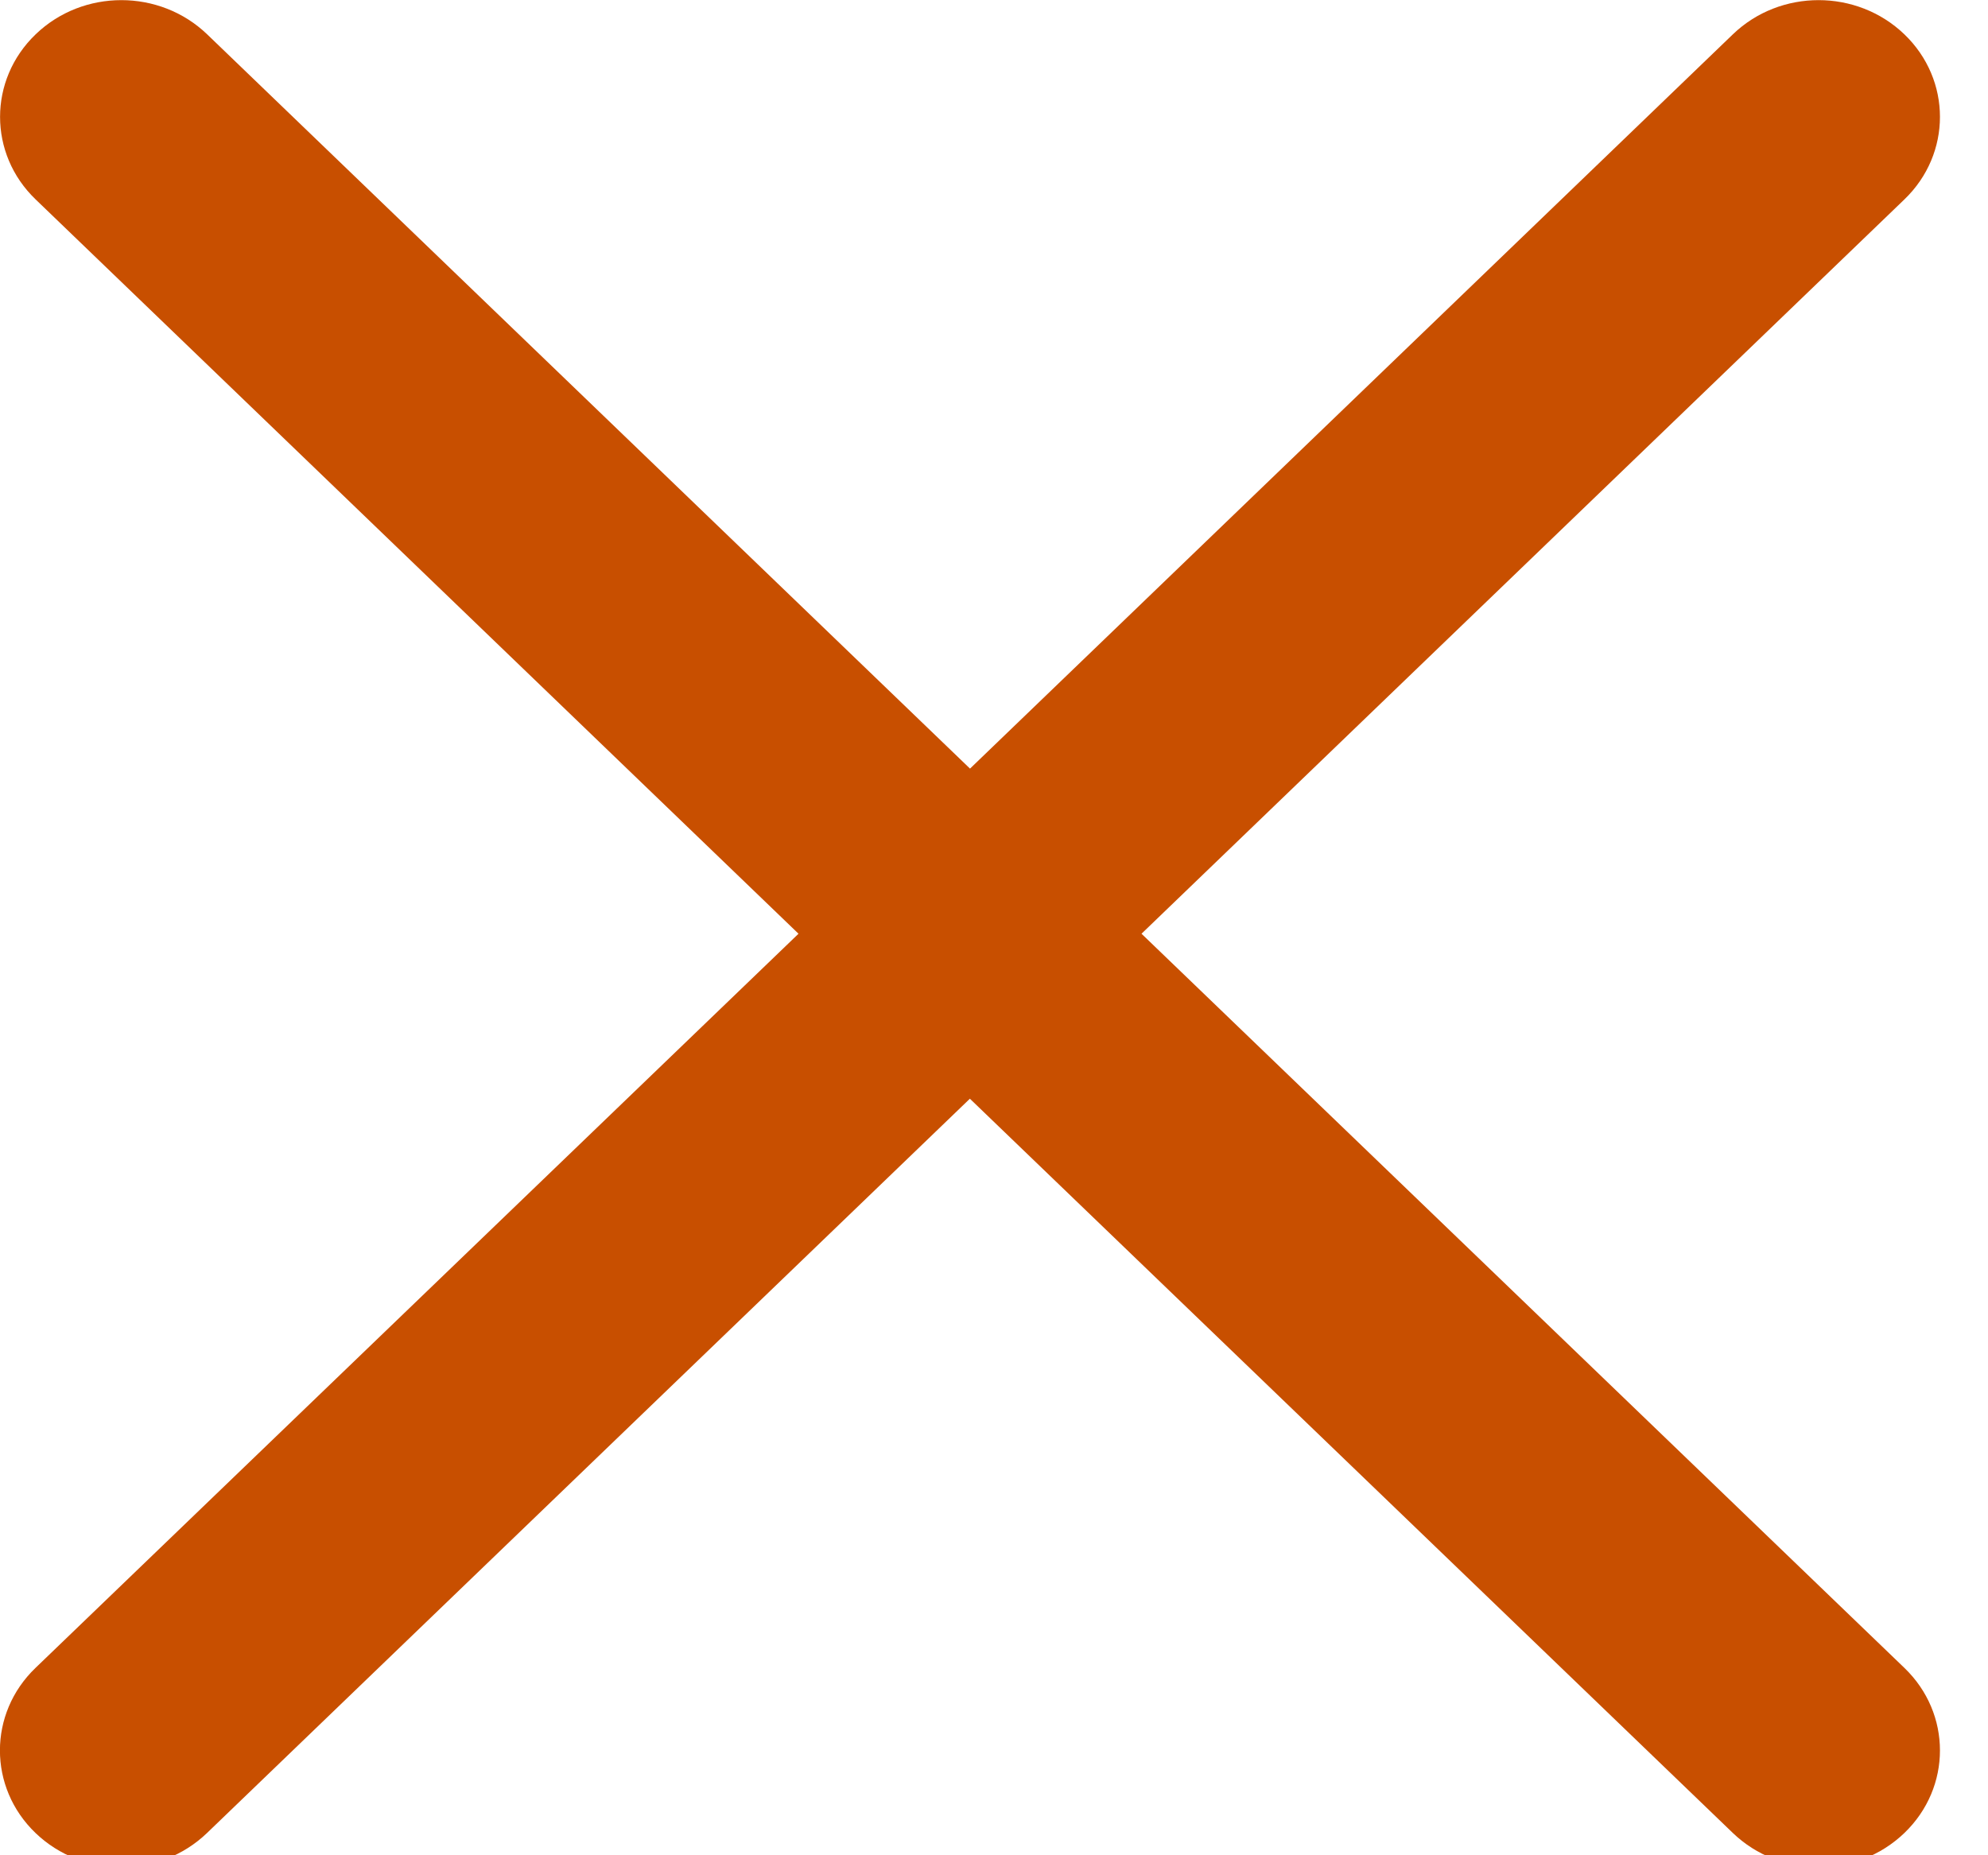 <svg xmlns="http://www.w3.org/2000/svg" xmlns:xlink="http://www.w3.org/1999/xlink" version="1.1" style="enable-background:new 0 0 47.971 47.971;" xml:space="preserve" width="15" height="14"><rect id="backgroundrect" width="100%" height="100%" x="0" y="0" fill="none" stroke="none" class="" style=""/>
















<g class="currentLayer" style=""><title>Layer 1</title><g id="svg_1" class="">
	<path d="M8.613,7.046 L14.369,1.505 c0.358,-0.344 0.358,-0.902 0,-1.246 c-0.358,-0.344 -0.937,-0.344 -1.294,0 L7.319,5.8 L1.563,0.259 c-0.358,-0.344 -0.937,-0.344 -1.294,0 c-0.358,0.344 -0.358,0.902 0,1.246 l5.756,5.541 L0.268,12.586 c-0.358,0.344 -0.358,0.902 0,1.246 C0.447,14.004 0.681,14.09 0.915,14.09 s0.468,-0.086 0.647,-0.258 l5.756,-5.541 L13.075,13.832 c0.179,0.172 0.413,0.258 0.647,0.258 s0.468,-0.086 0.647,-0.258 c0.358,-0.344 0.358,-0.902 0,-1.246 L8.613,7.046 z" fill="#c84f00" id="svg_2"/>
</g><g id="svg_3" class="">
</g><g id="svg_4" class="">
</g><g id="svg_5" class="">
</g><g id="svg_6" class="">
</g><g id="svg_7" class="">
</g><g id="svg_8" class="">
</g><g id="svg_9" class="">
</g><g id="svg_10" class="">
</g><g id="svg_11" class="">
</g><g id="svg_12" class="">
</g><g id="svg_13" class="">
</g><g id="svg_14" class="">
</g><g id="svg_15" class="">
</g><g id="svg_16" class="">
</g><g id="svg_17" class="">
</g></g></svg>